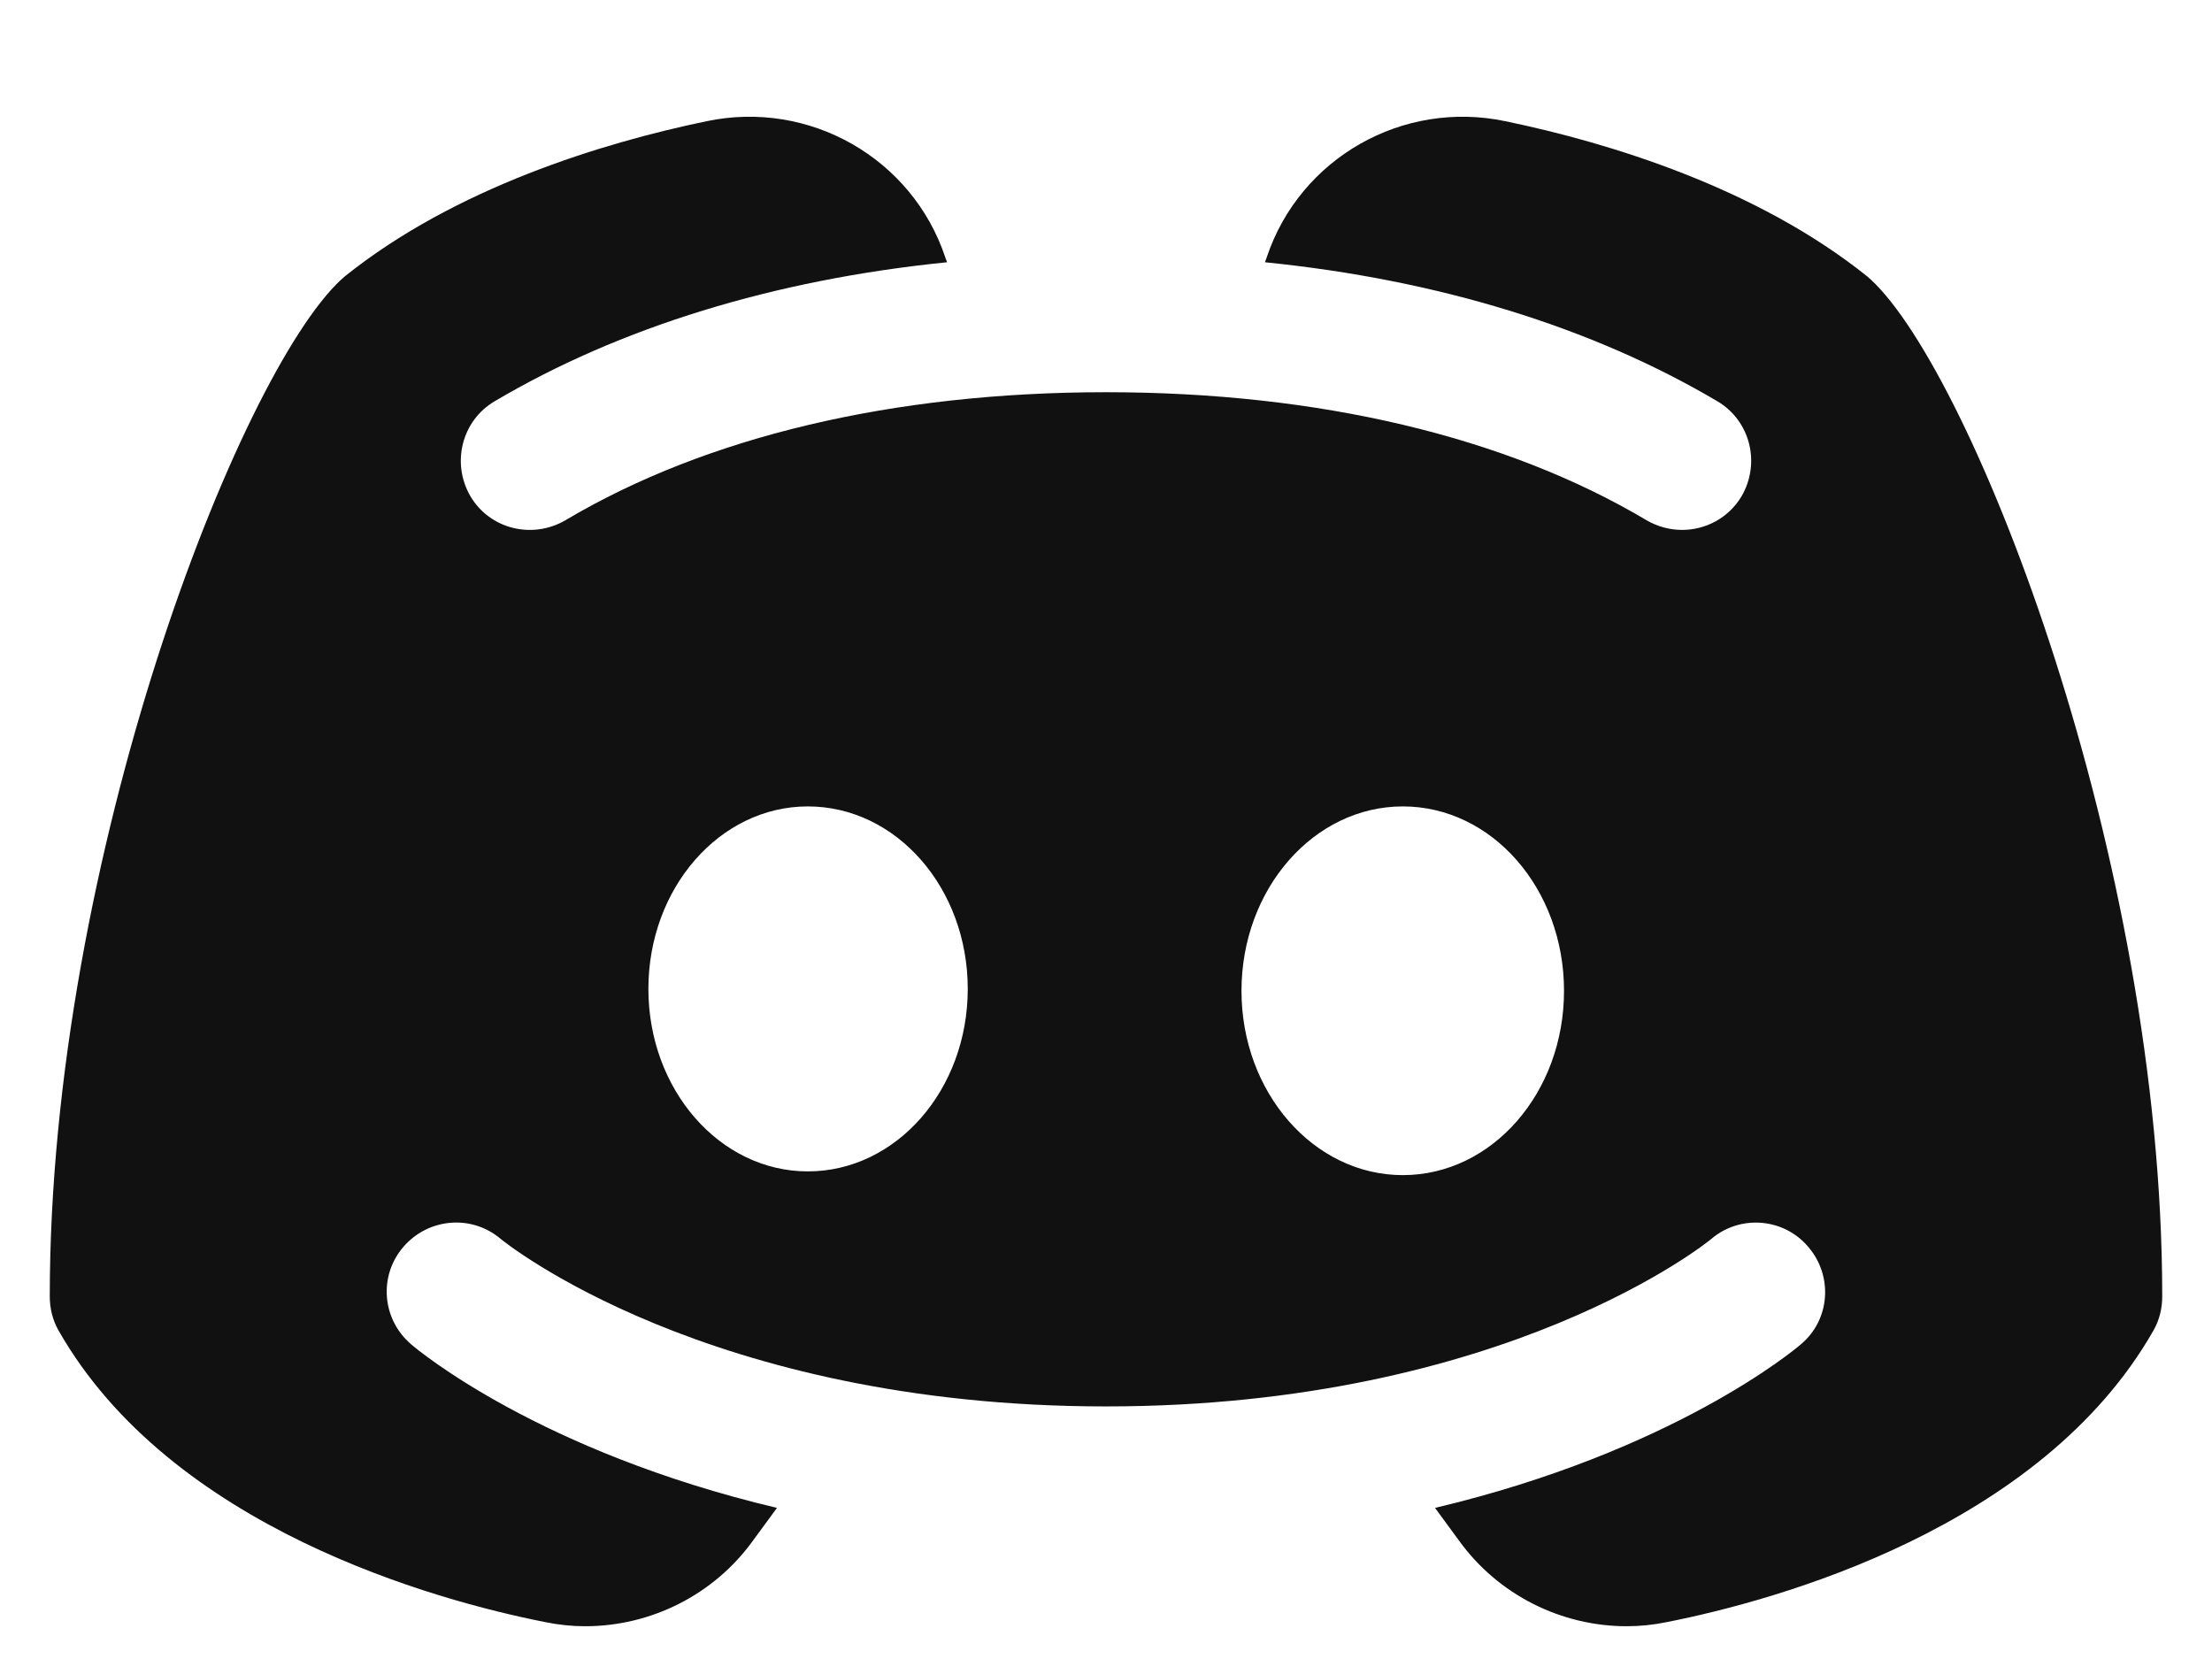<svg width="16" height="12" viewBox="0 0 16 12" fill="none" xmlns="http://www.w3.org/2000/svg">
    <path d="M13.533 2.023C13.527 2.017 13.517 2.01 13.507 2C12.71 1.36 11.643 1.033 10.89 0.877C10.147 0.72 9.403 1.143 9.163 1.86C9.16 1.873 9.153 1.883 9.15 1.897C10.4 2.023 11.517 2.367 12.423 2.903C12.66 3.043 12.737 3.35 12.597 3.59C12.503 3.747 12.337 3.833 12.167 3.833C12.08 3.833 11.99 3.81 11.91 3.763C10.89 3.157 9.537 2.837 8 2.837C6.463 2.837 5.11 3.157 4.09 3.763C3.85 3.903 3.543 3.827 3.403 3.59C3.263 3.35 3.34 3.043 3.577 2.903C4.483 2.367 5.6 2.023 6.85 1.897C6.847 1.883 6.84 1.873 6.837 1.86C6.597 1.143 5.853 0.72 5.11 0.877C4.357 1.033 3.29 1.36 2.493 2C2.483 2.01 2.473 2.017 2.467 2.023C1.727 2.71 0.36 6.203 0.36 9.377C0.36 9.463 0.38 9.547 0.423 9.623C1.237 11.053 3.153 11.577 3.943 11.733C4.04 11.753 4.137 11.763 4.233 11.763C4.707 11.763 5.163 11.537 5.447 11.143L5.62 10.907C3.903 10.5 3.023 9.767 2.973 9.723C2.763 9.543 2.737 9.23 2.917 9.02C3.097 8.81 3.41 8.783 3.62 8.96C3.647 8.983 5.117 10.173 8 10.173C10.897 10.173 12.367 8.973 12.38 8.96C12.59 8.783 12.907 8.81 13.083 9.023C13.26 9.233 13.237 9.547 13.027 9.723C12.977 9.767 12.097 10.5 10.38 10.907L10.553 11.143C10.837 11.537 11.293 11.763 11.767 11.763C11.863 11.763 11.96 11.753 12.057 11.733C12.847 11.577 14.763 11.053 15.577 9.623C15.62 9.547 15.64 9.463 15.64 9.377C15.64 6.203 14.273 2.71 13.533 2.023ZM5.843 8.473C5.207 8.473 4.69 7.883 4.69 7.153C4.69 6.423 5.207 5.833 5.843 5.833C6.483 5.833 7 6.423 7 7.153C7 7.883 6.483 8.473 5.843 8.473ZM10.147 8.5C9.503 8.5 8.98 7.903 8.98 7.167C8.98 6.43 9.503 5.833 10.147 5.833C10.793 5.833 11.313 6.43 11.313 7.167C11.313 7.903 10.793 8.5 10.147 8.5Z" fill="#111111"/>
    </svg>
    